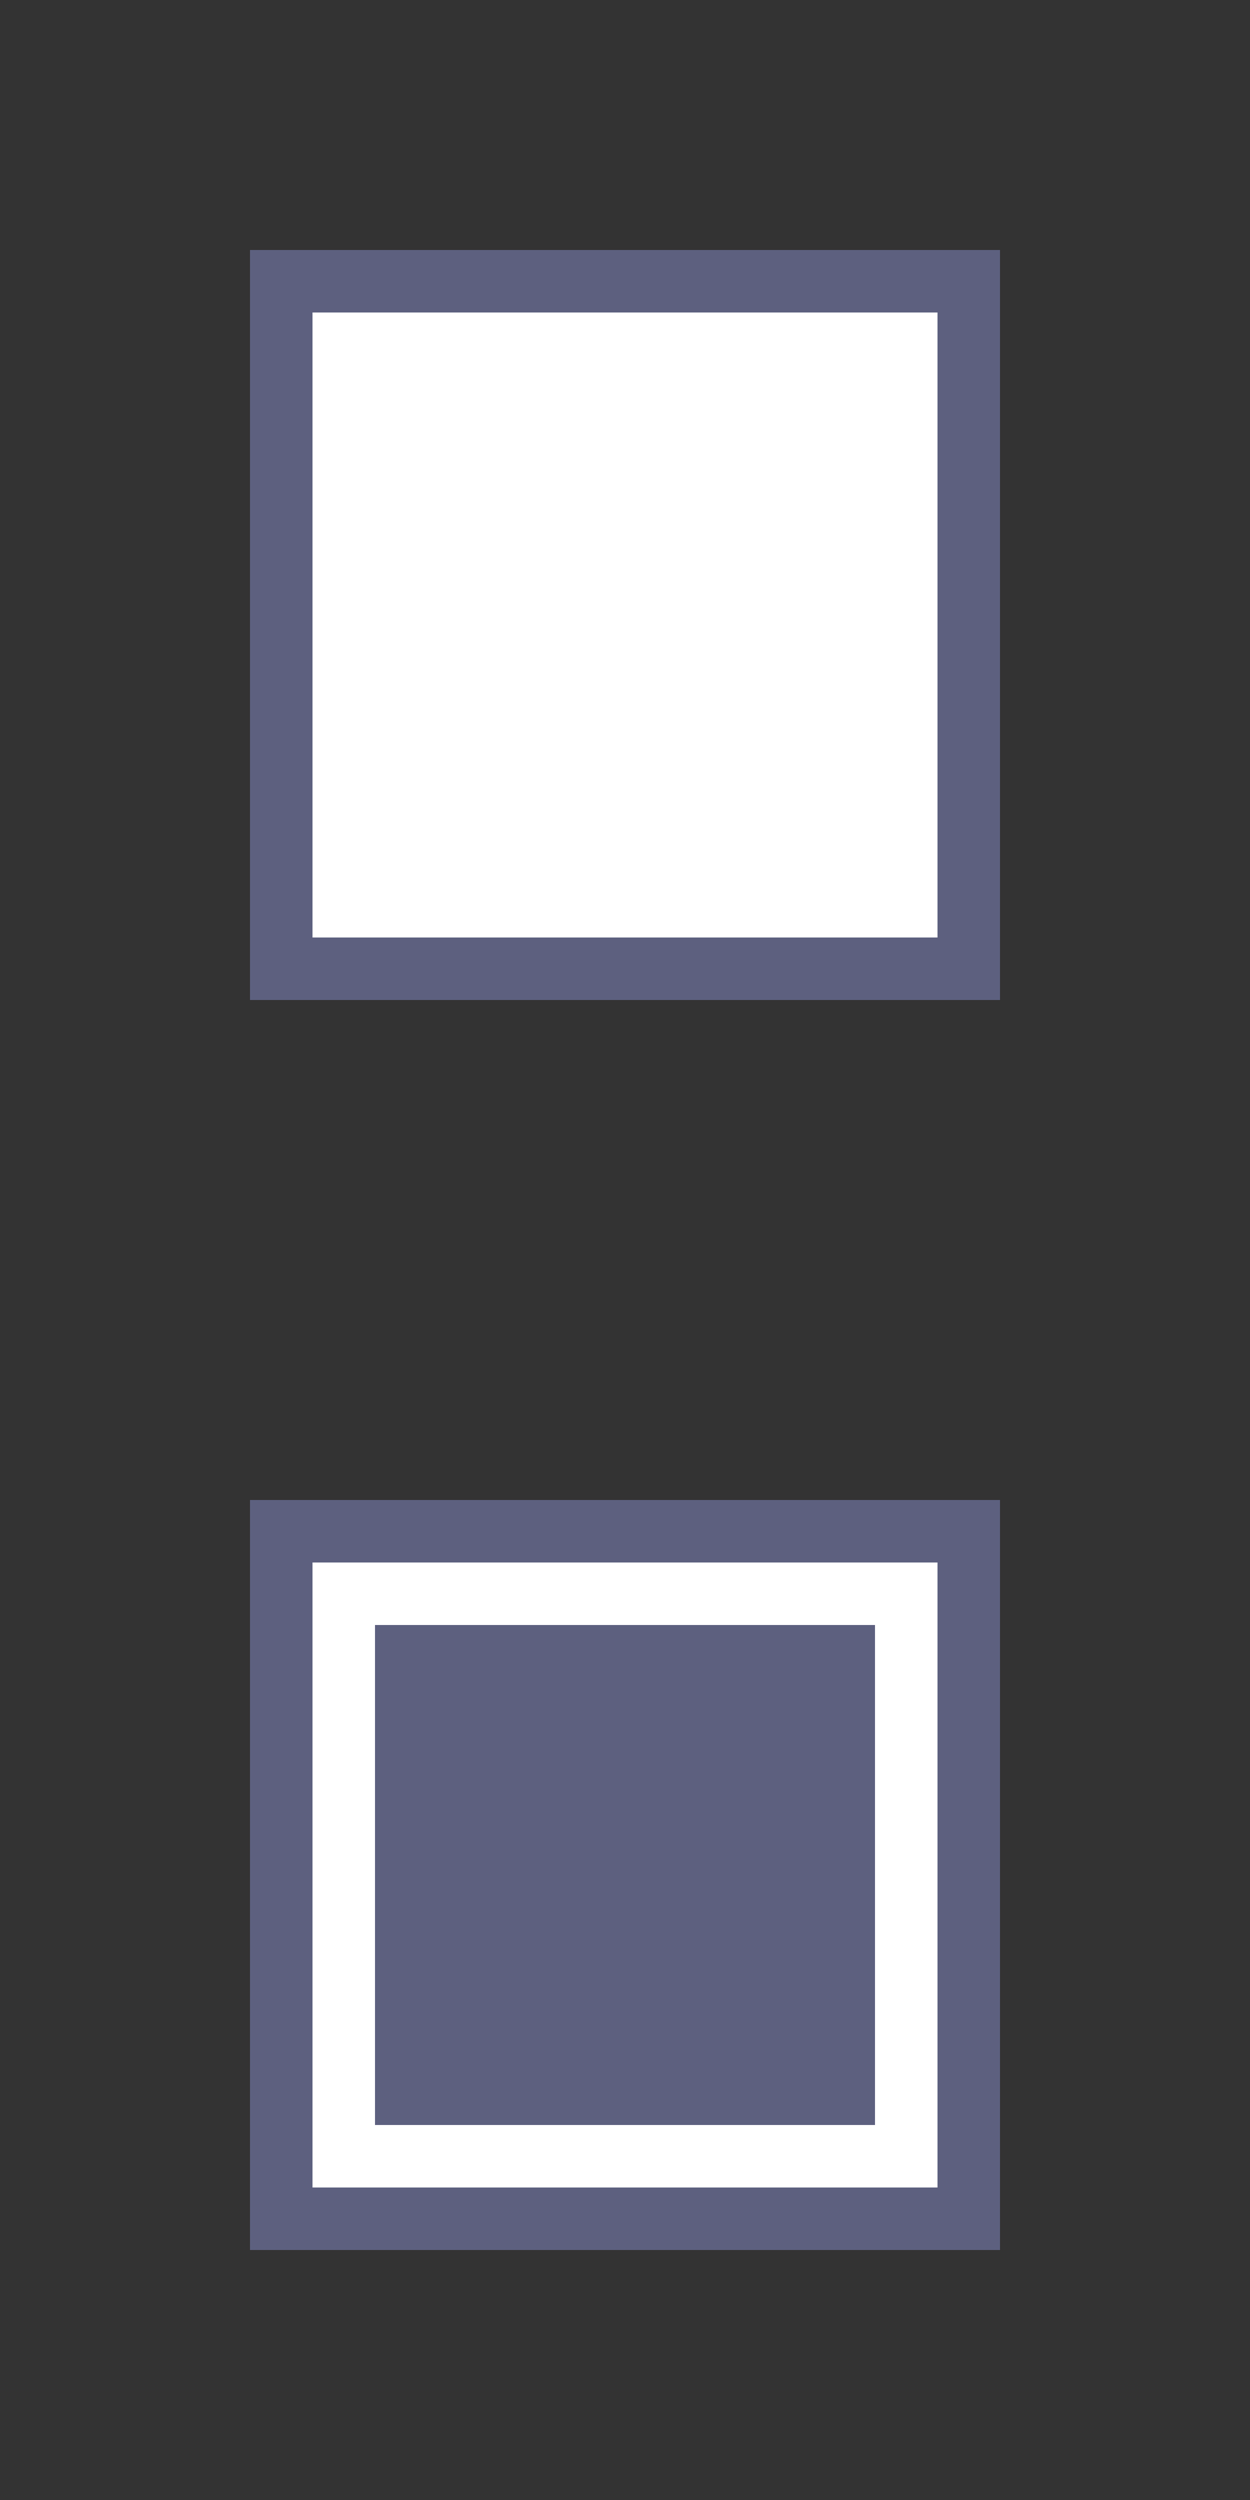 <?xml version="1.0" encoding="utf-8"?>
<!DOCTYPE svg PUBLIC "-//W3C//DTD SVG 1.1//EN" "http://www.w3.org/Graphics/SVG/1.1/DTD/svg11.dtd">
<svg xmlns="http://www.w3.org/2000/svg" xmlns:xlink="http://www.w3.org/1999/xlink" version="1.1" baseProfile="full" width="20" height="40" viewBox="0 0 20.00 40.00" enable-background="new 0 0 20.00 40.00" xml:space="preserve">
	<rect x="0" y="0" width="20.00" height="40.00" fill="#333333" stroke="none"/>
	<rect x="4" y="4" fill="#5d607f" fill-opacity="1" width="12" height="12"/>
	<rect x="4" y="24" fill="#5d607f" fill-opacity="1" stroke-linejoin="miter" width="12" height="12"/>
	<rect x="5" y="5" fill="#FFFFFF" fill-opacity="1" stroke-linejoin="miter" width="10" height="10"/>
	<rect x="5" y="25" fill="#FFFFFF" fill-opacity="1" stroke-linejoin="miter" width="10" height="10"/>
	<rect x="6" y="26" fill="#5d607f" fill-opacity="1" stroke-linejoin="miter" width="8" height="8"/>
</svg>
